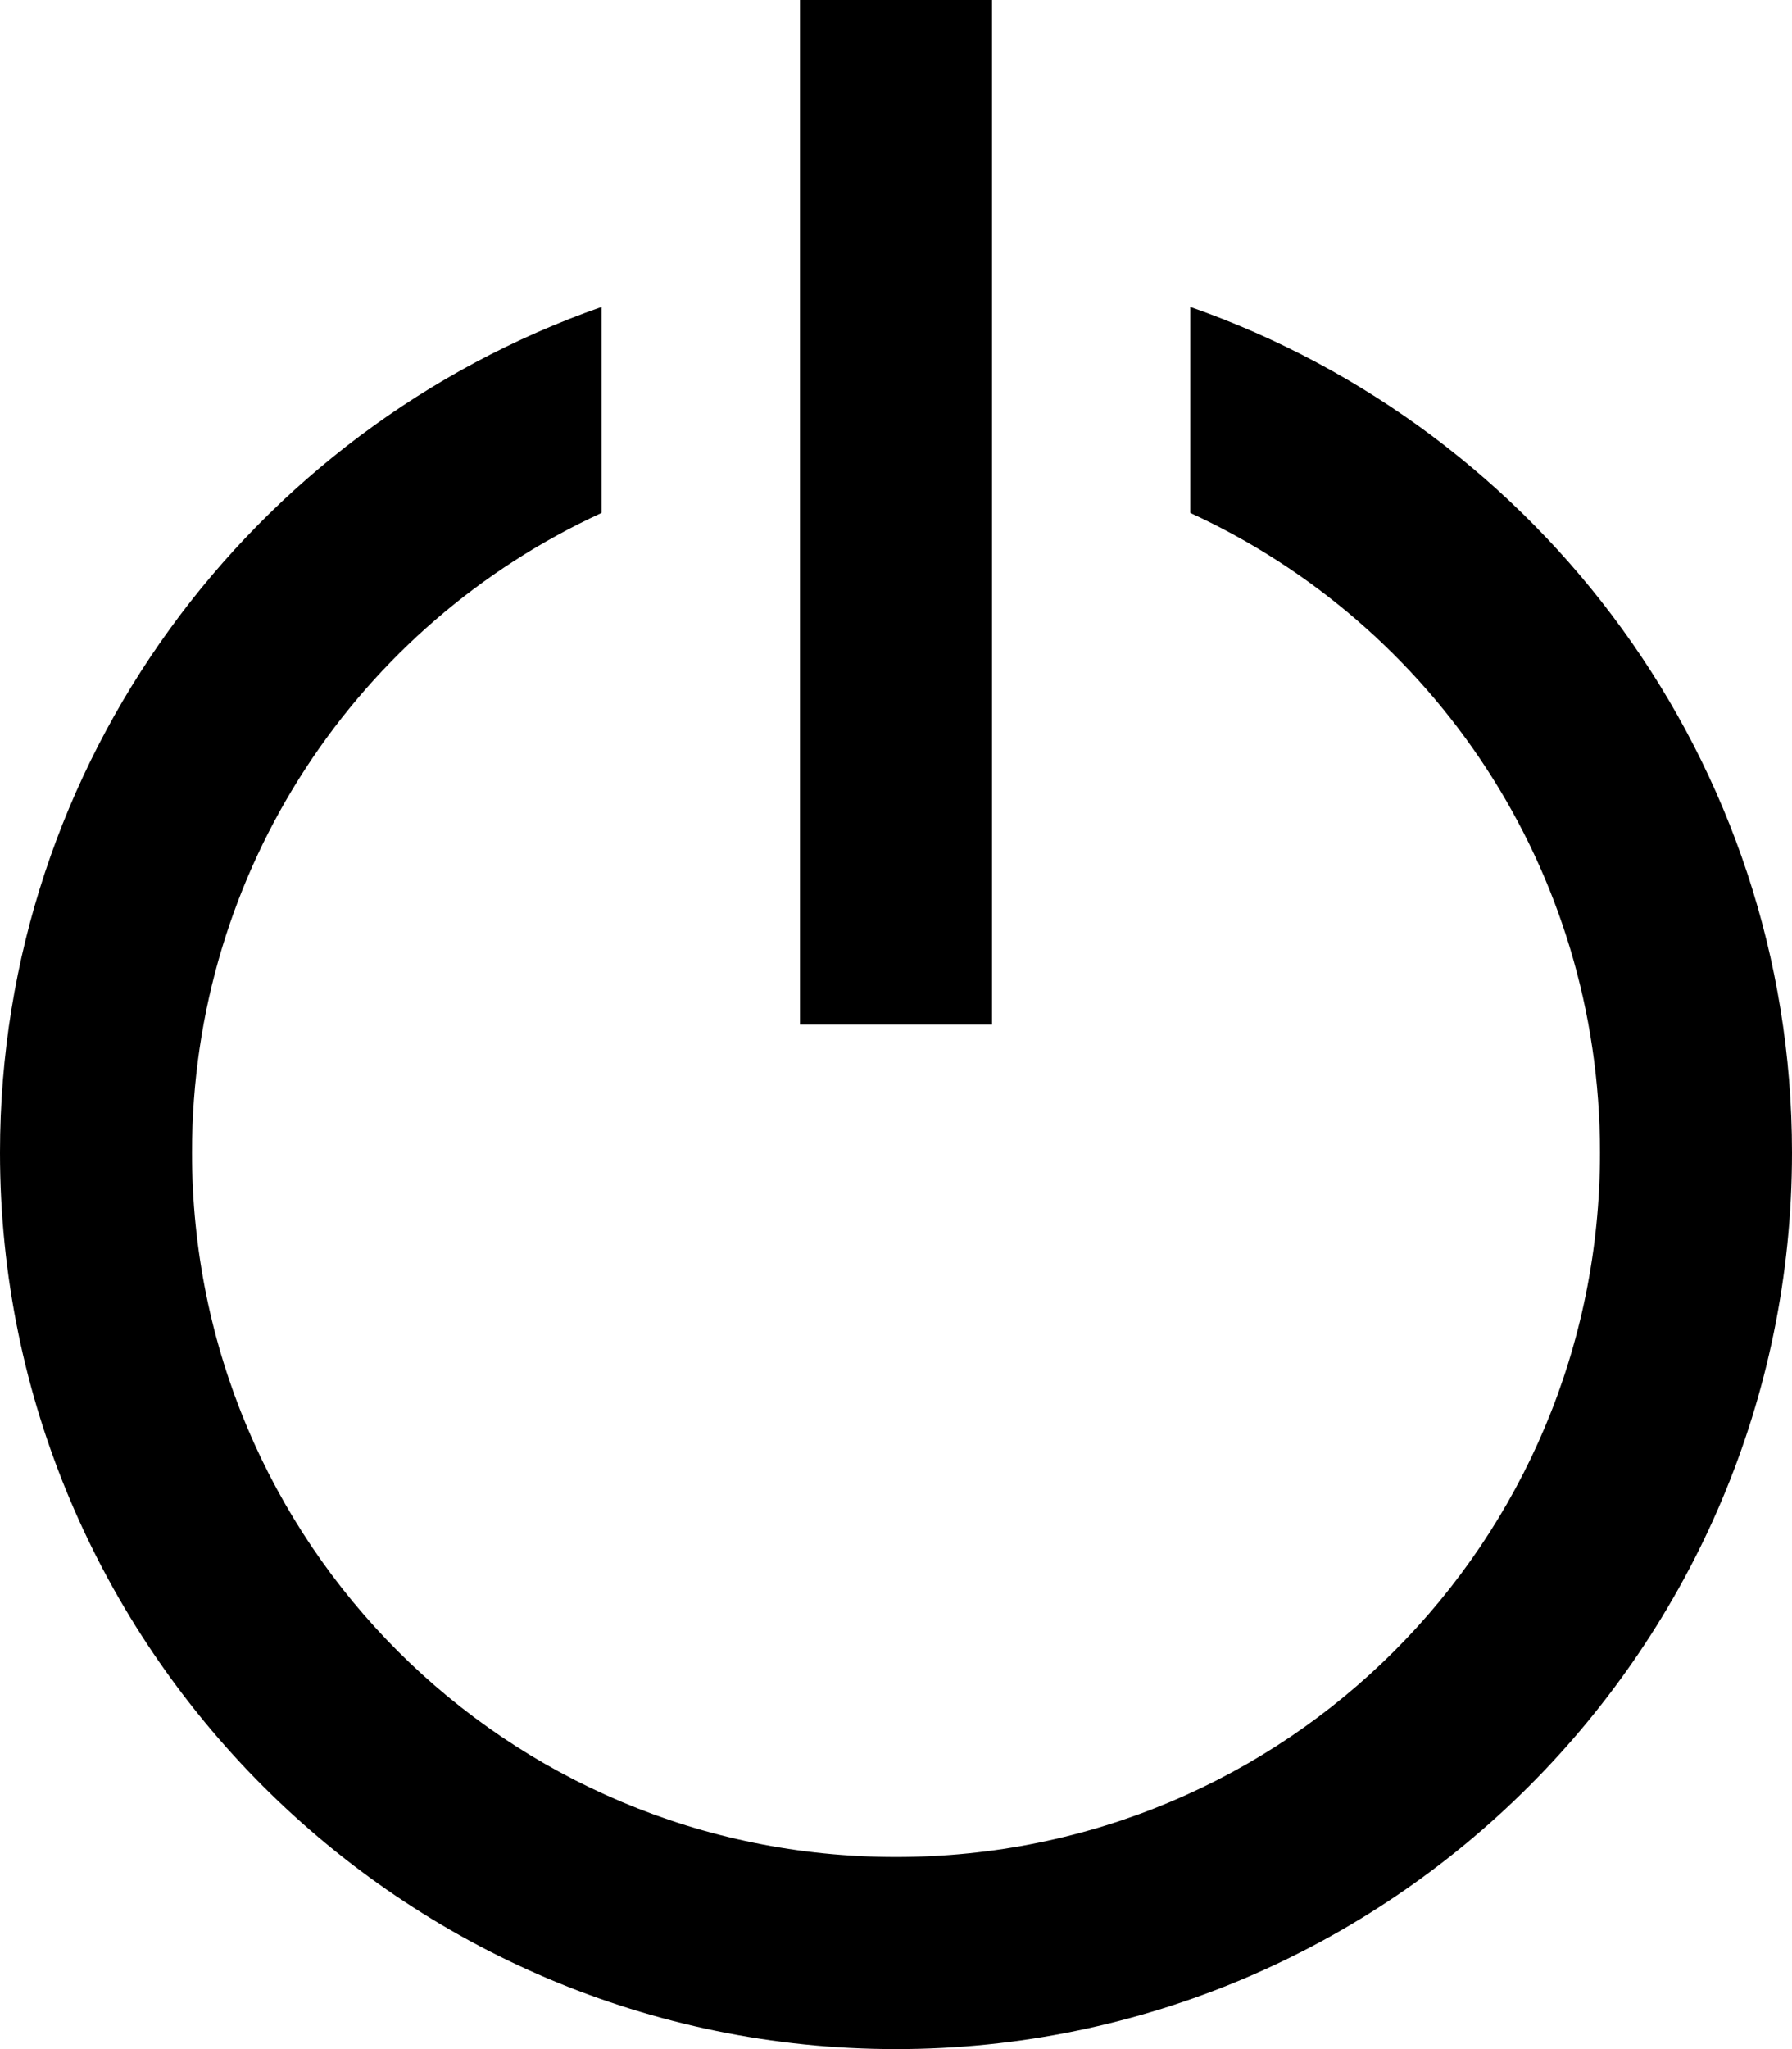 <!-- Generated by IcoMoon.io -->
<svg version="1.1" xmlns="http://www.w3.org/2000/svg" width="28" height="32" viewBox="0 0 28 32">
<title>switch-r</title>
<path d="M12.5 0c0.001 5.332 0.001 10.666 0 16h3c0.001-5.335 0.001-10.667 0-16zM9.4 4.793c-5.461 1.911-9.4 7.105-9.4 13.207 0 7.714 6.286 14 14 14s14-6.286 14-14c0-6.102-3.94-11.297-9.402-13.207 0 1.072 0 2.145 0 3.217 3.782 1.736 6.402 5.543 6.402 9.99 0 6.093-4.907 11-11 11s-11-4.907-11-11c0-4.447 2.619-8.253 6.4-9.99 0-1.072 0-2.145 0-3.217z"></path>
</svg>
